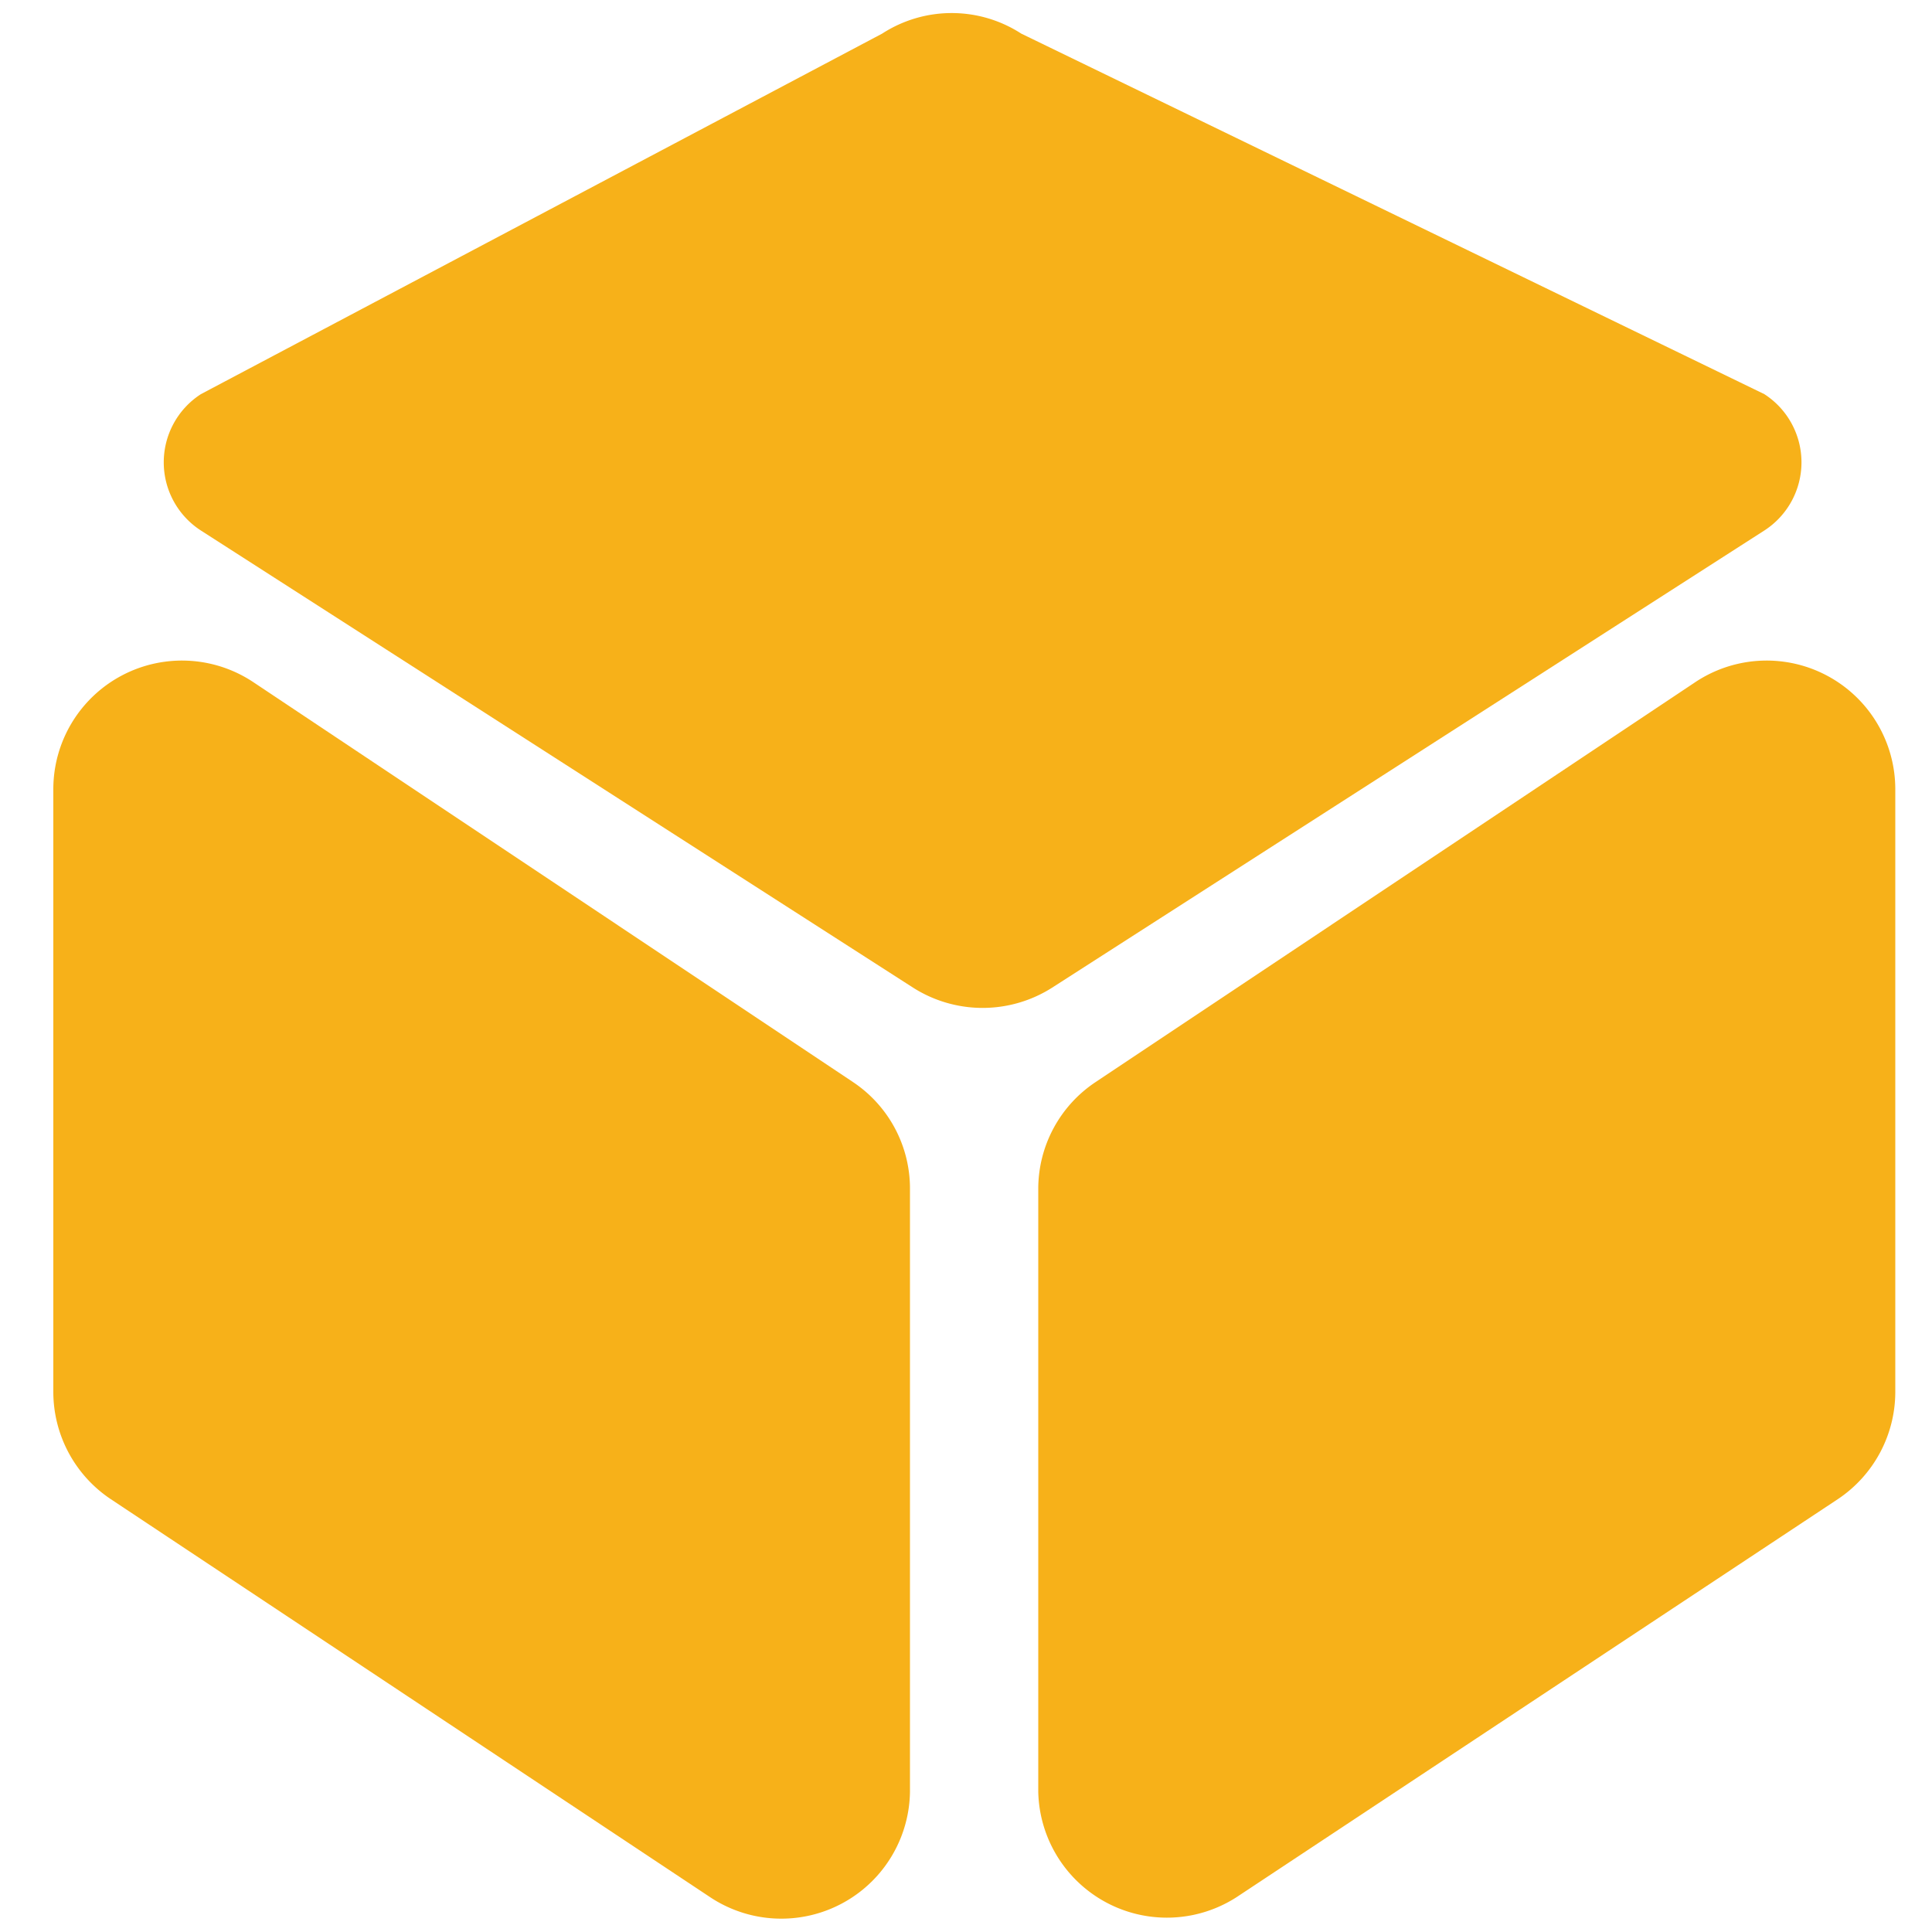 <svg id="Layer_1" data-name="Layer 1" xmlns="http://www.w3.org/2000/svg" viewBox="0 0 50 50"><defs><style>.cls-1{fill:#f7b119;}</style></defs><title>icon (2)</title><path class="cls-1" d="M18.38,49.1,2.87,38.8A3.34,3.34,0,0,1,1.38,36V20.42a3.33,3.33,0,0,1,5.17-2.77L22.07,28a3.31,3.31,0,0,1,1.48,2.77v15.6A3.33,3.33,0,0,1,18.38,49.1Z"/><path class="cls-1" d="M32,49.1,47.56,38.8A3.34,3.34,0,0,0,49.05,36V20.42a3.33,3.33,0,0,0-5.17-2.77L28.36,28a3.32,3.32,0,0,0-1.49,2.77v15.6A3.33,3.33,0,0,0,32,49.1Z"/><path class="cls-1" d="M45.66,13.73,27.23,25.56a3.35,3.35,0,0,1-3.6,0L5.2,13.73a2.1,2.1,0,0,1,0-3.53L22.83.87a3.31,3.31,0,0,1,3.6,0L45.66,10.2A2.1,2.1,0,0,1,45.66,13.73Z"/></svg>